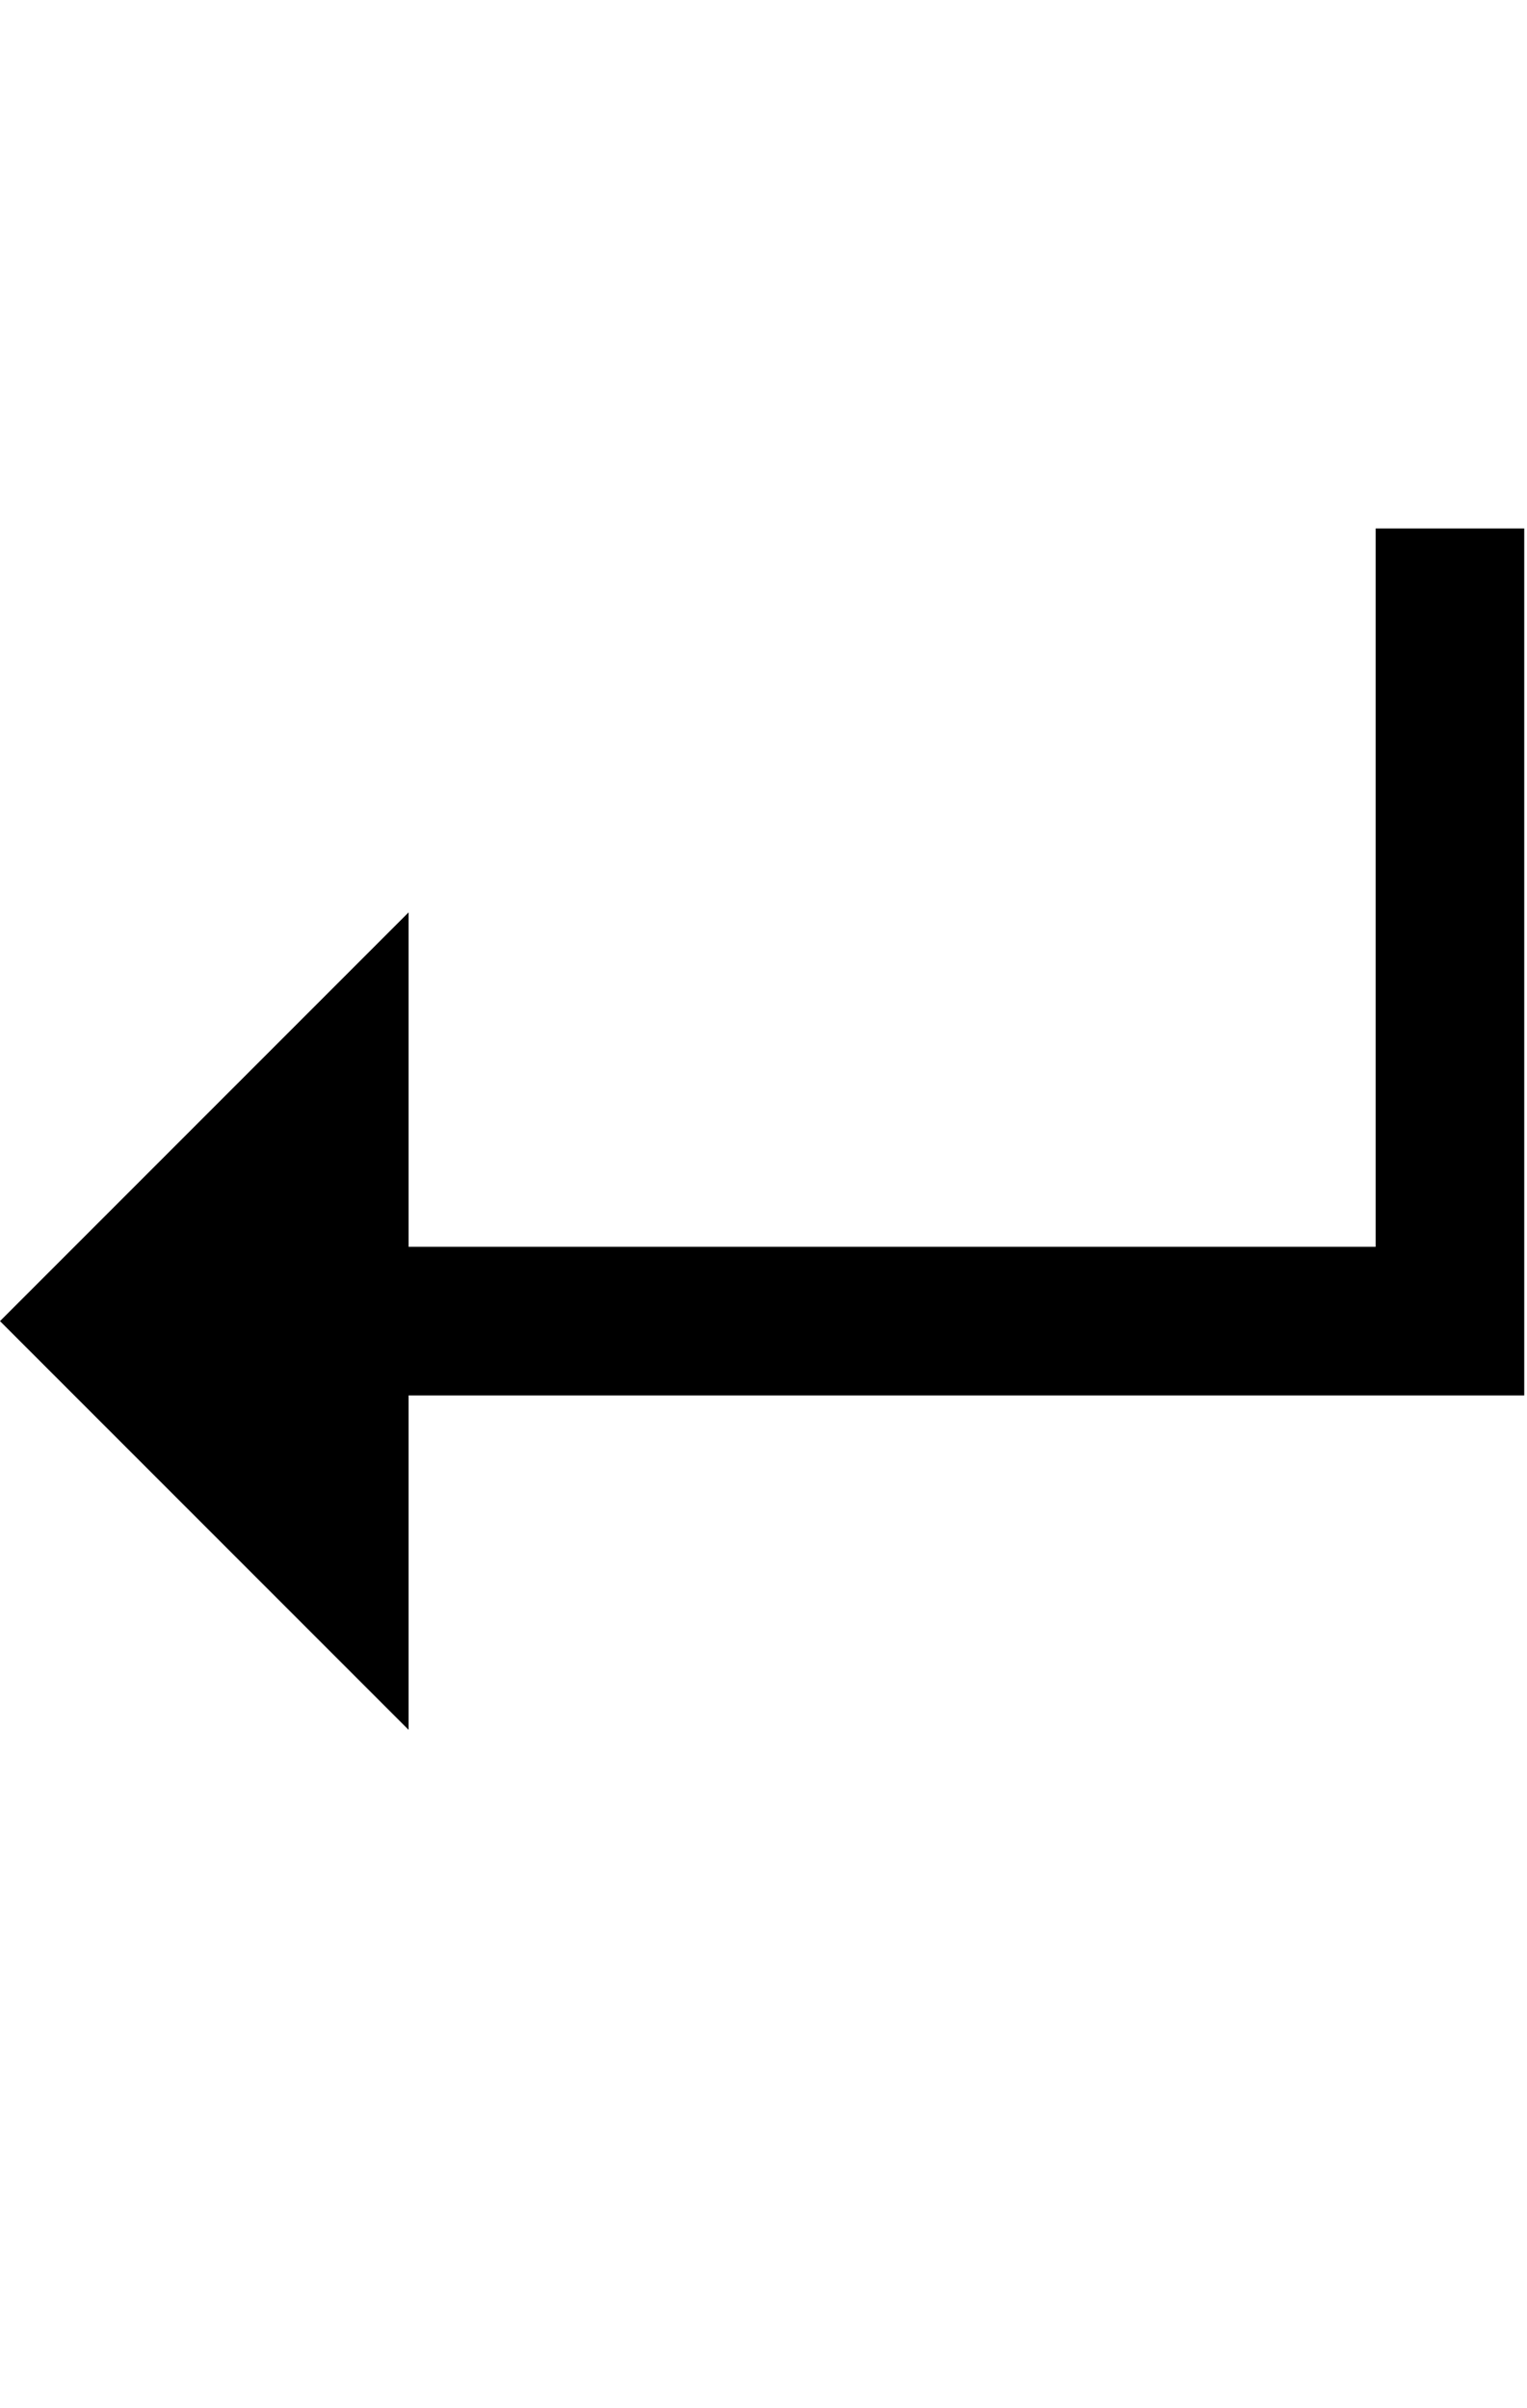 <svg id="svg-carriagereturn" xmlns="http://www.w3.org/2000/svg" width="222" height="350"><path d="M872 -302V-788H2494V-2048H2278V-1004H872V-1490L278 -896Z" transform="translate(-27.8 281.6) scale(0.1)"/></svg>
